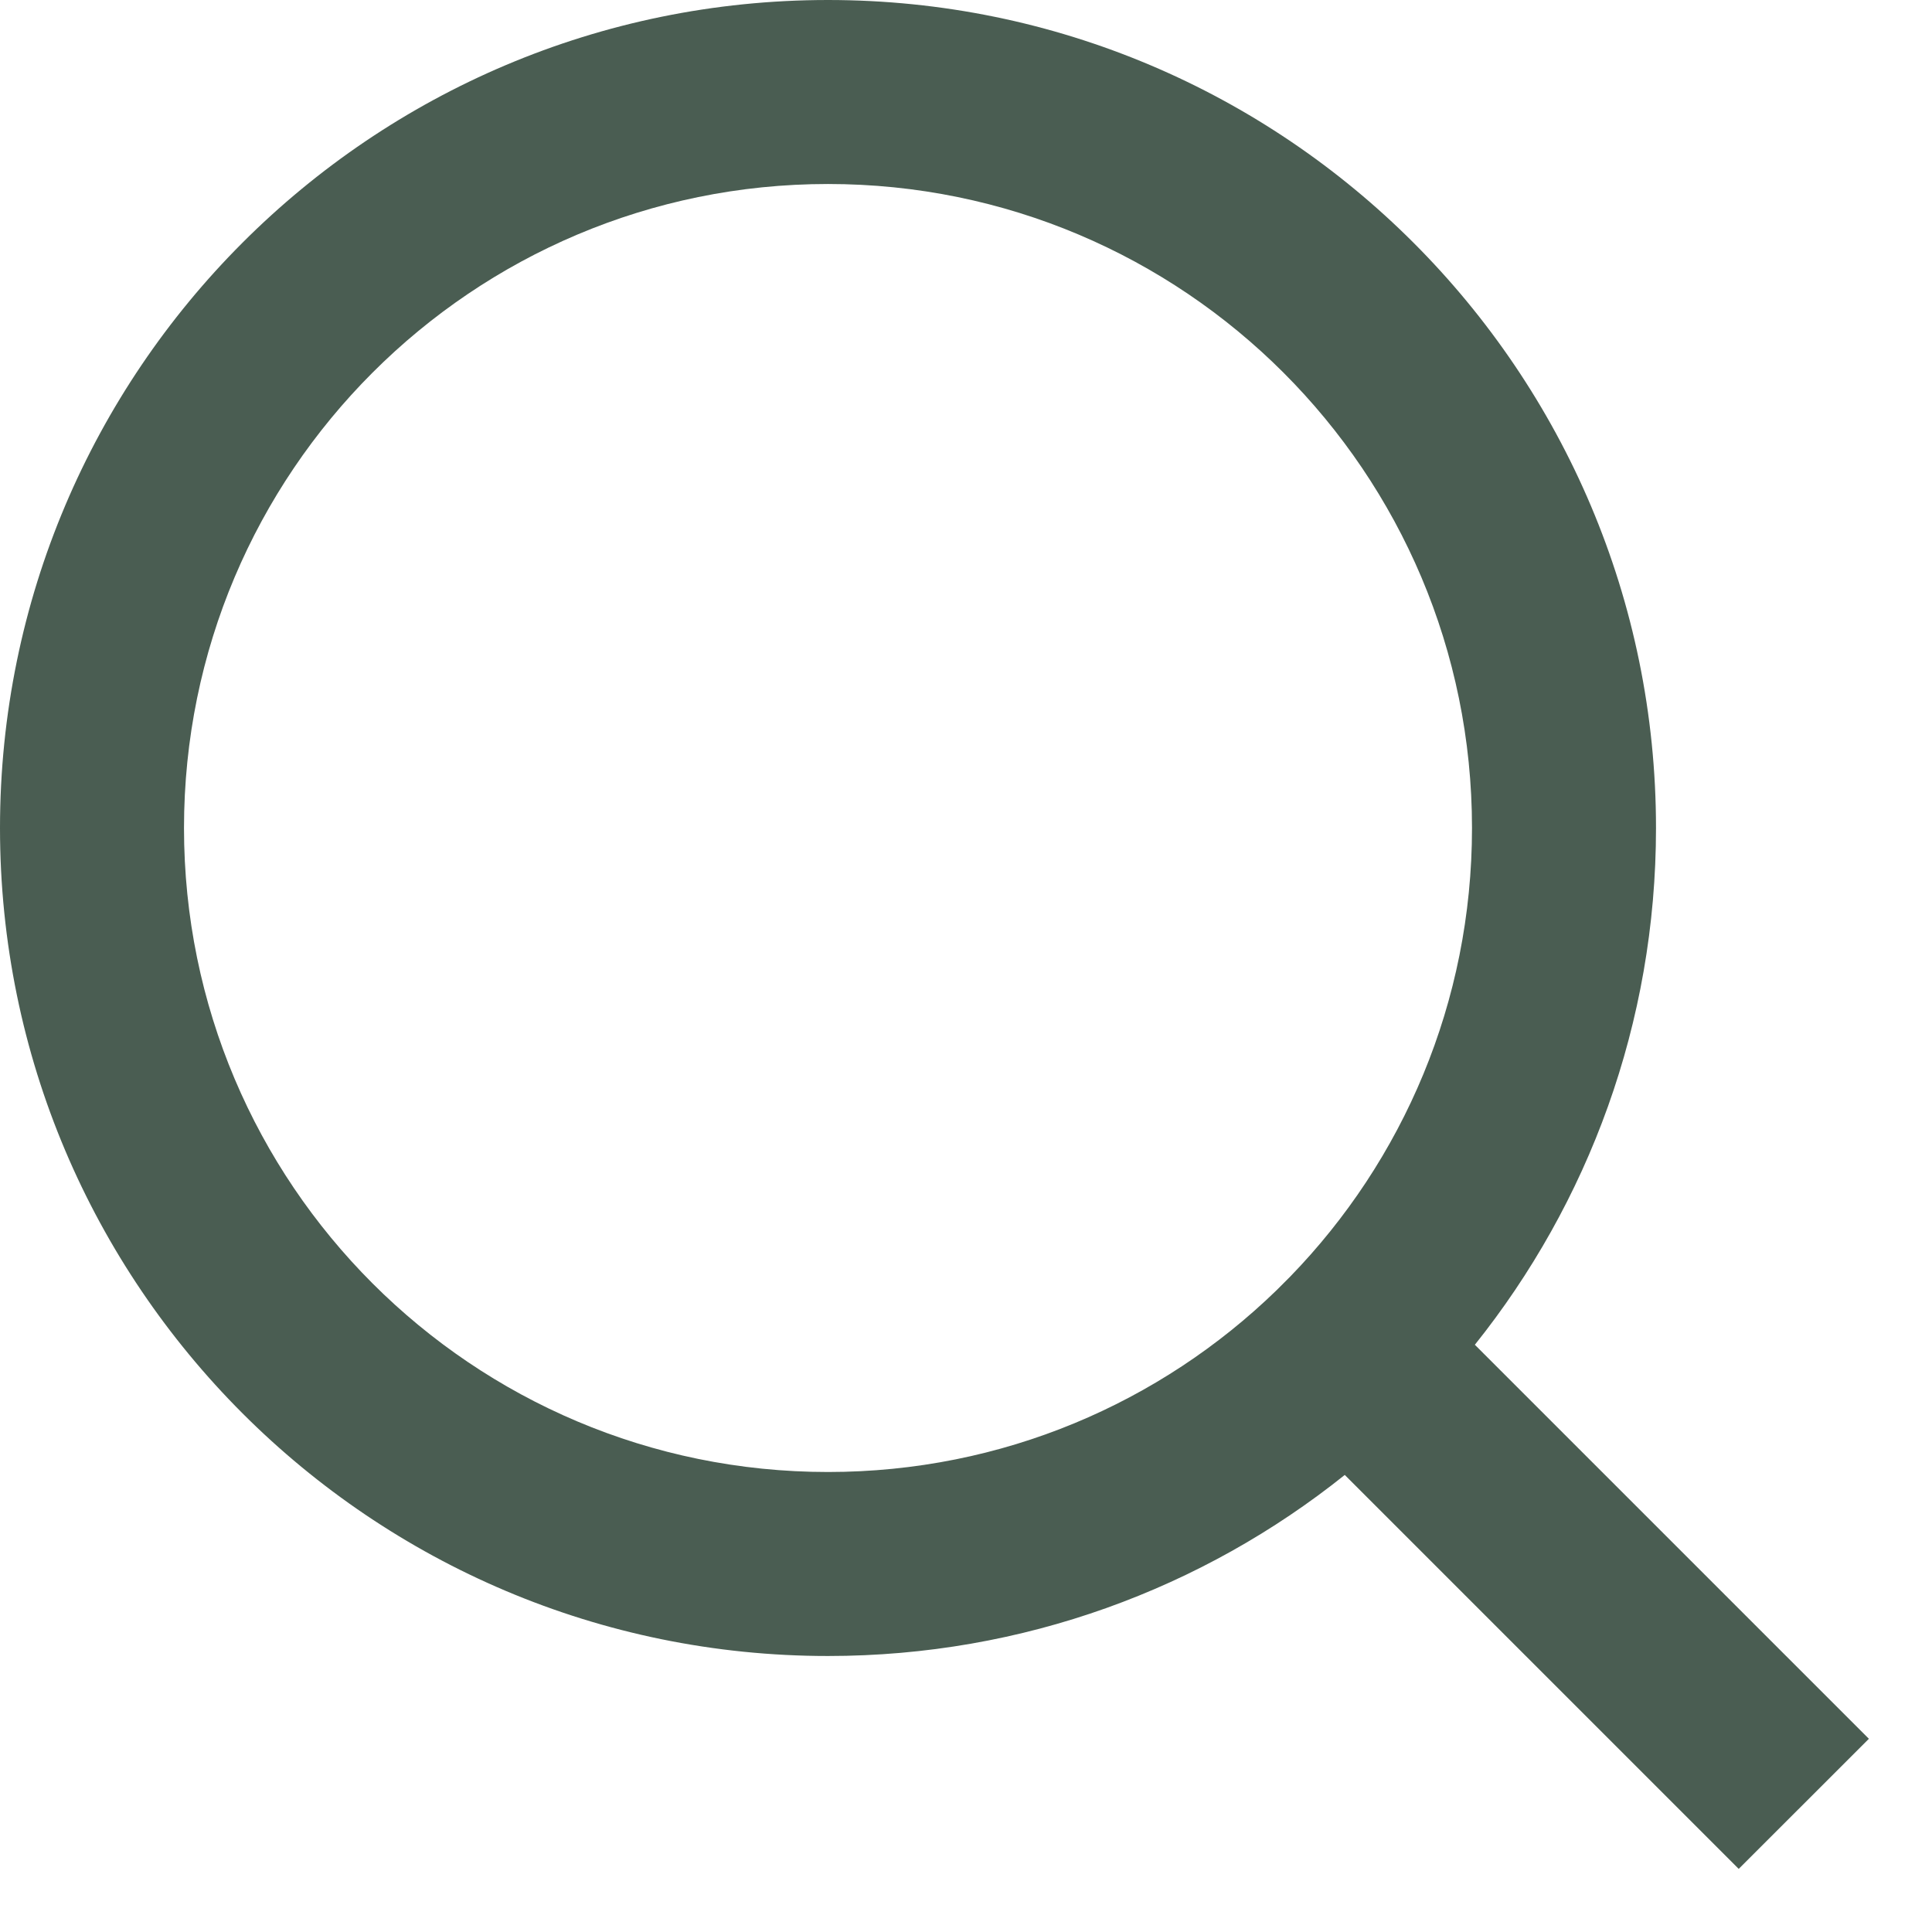 <svg width="21" height="21" viewBox="0 0 21 21" fill="none" xmlns="http://www.w3.org/2000/svg">
<path d="M16.031 14.617L20.314 18.9L18.899 20.314L14.617 16.032C13.077 17.264 11.124 18 9 18C4.032 18 0 13.969 0 9C0 4.032 4.032 0 9 0C13.968 0 18 4.032 18 9C18 11.124 17.263 13.077 16.031 14.617ZM14.025 13.875C15.248 12.615 16 10.896 16 9C16 5.133 12.867 2 9 2C5.133 2 2 5.133 2 9C2 12.868 5.133 16 9 16C10.896 16 12.615 15.248 13.875 14.025L14.025 13.875Z" fill="#4A5D52"/>
</svg>
